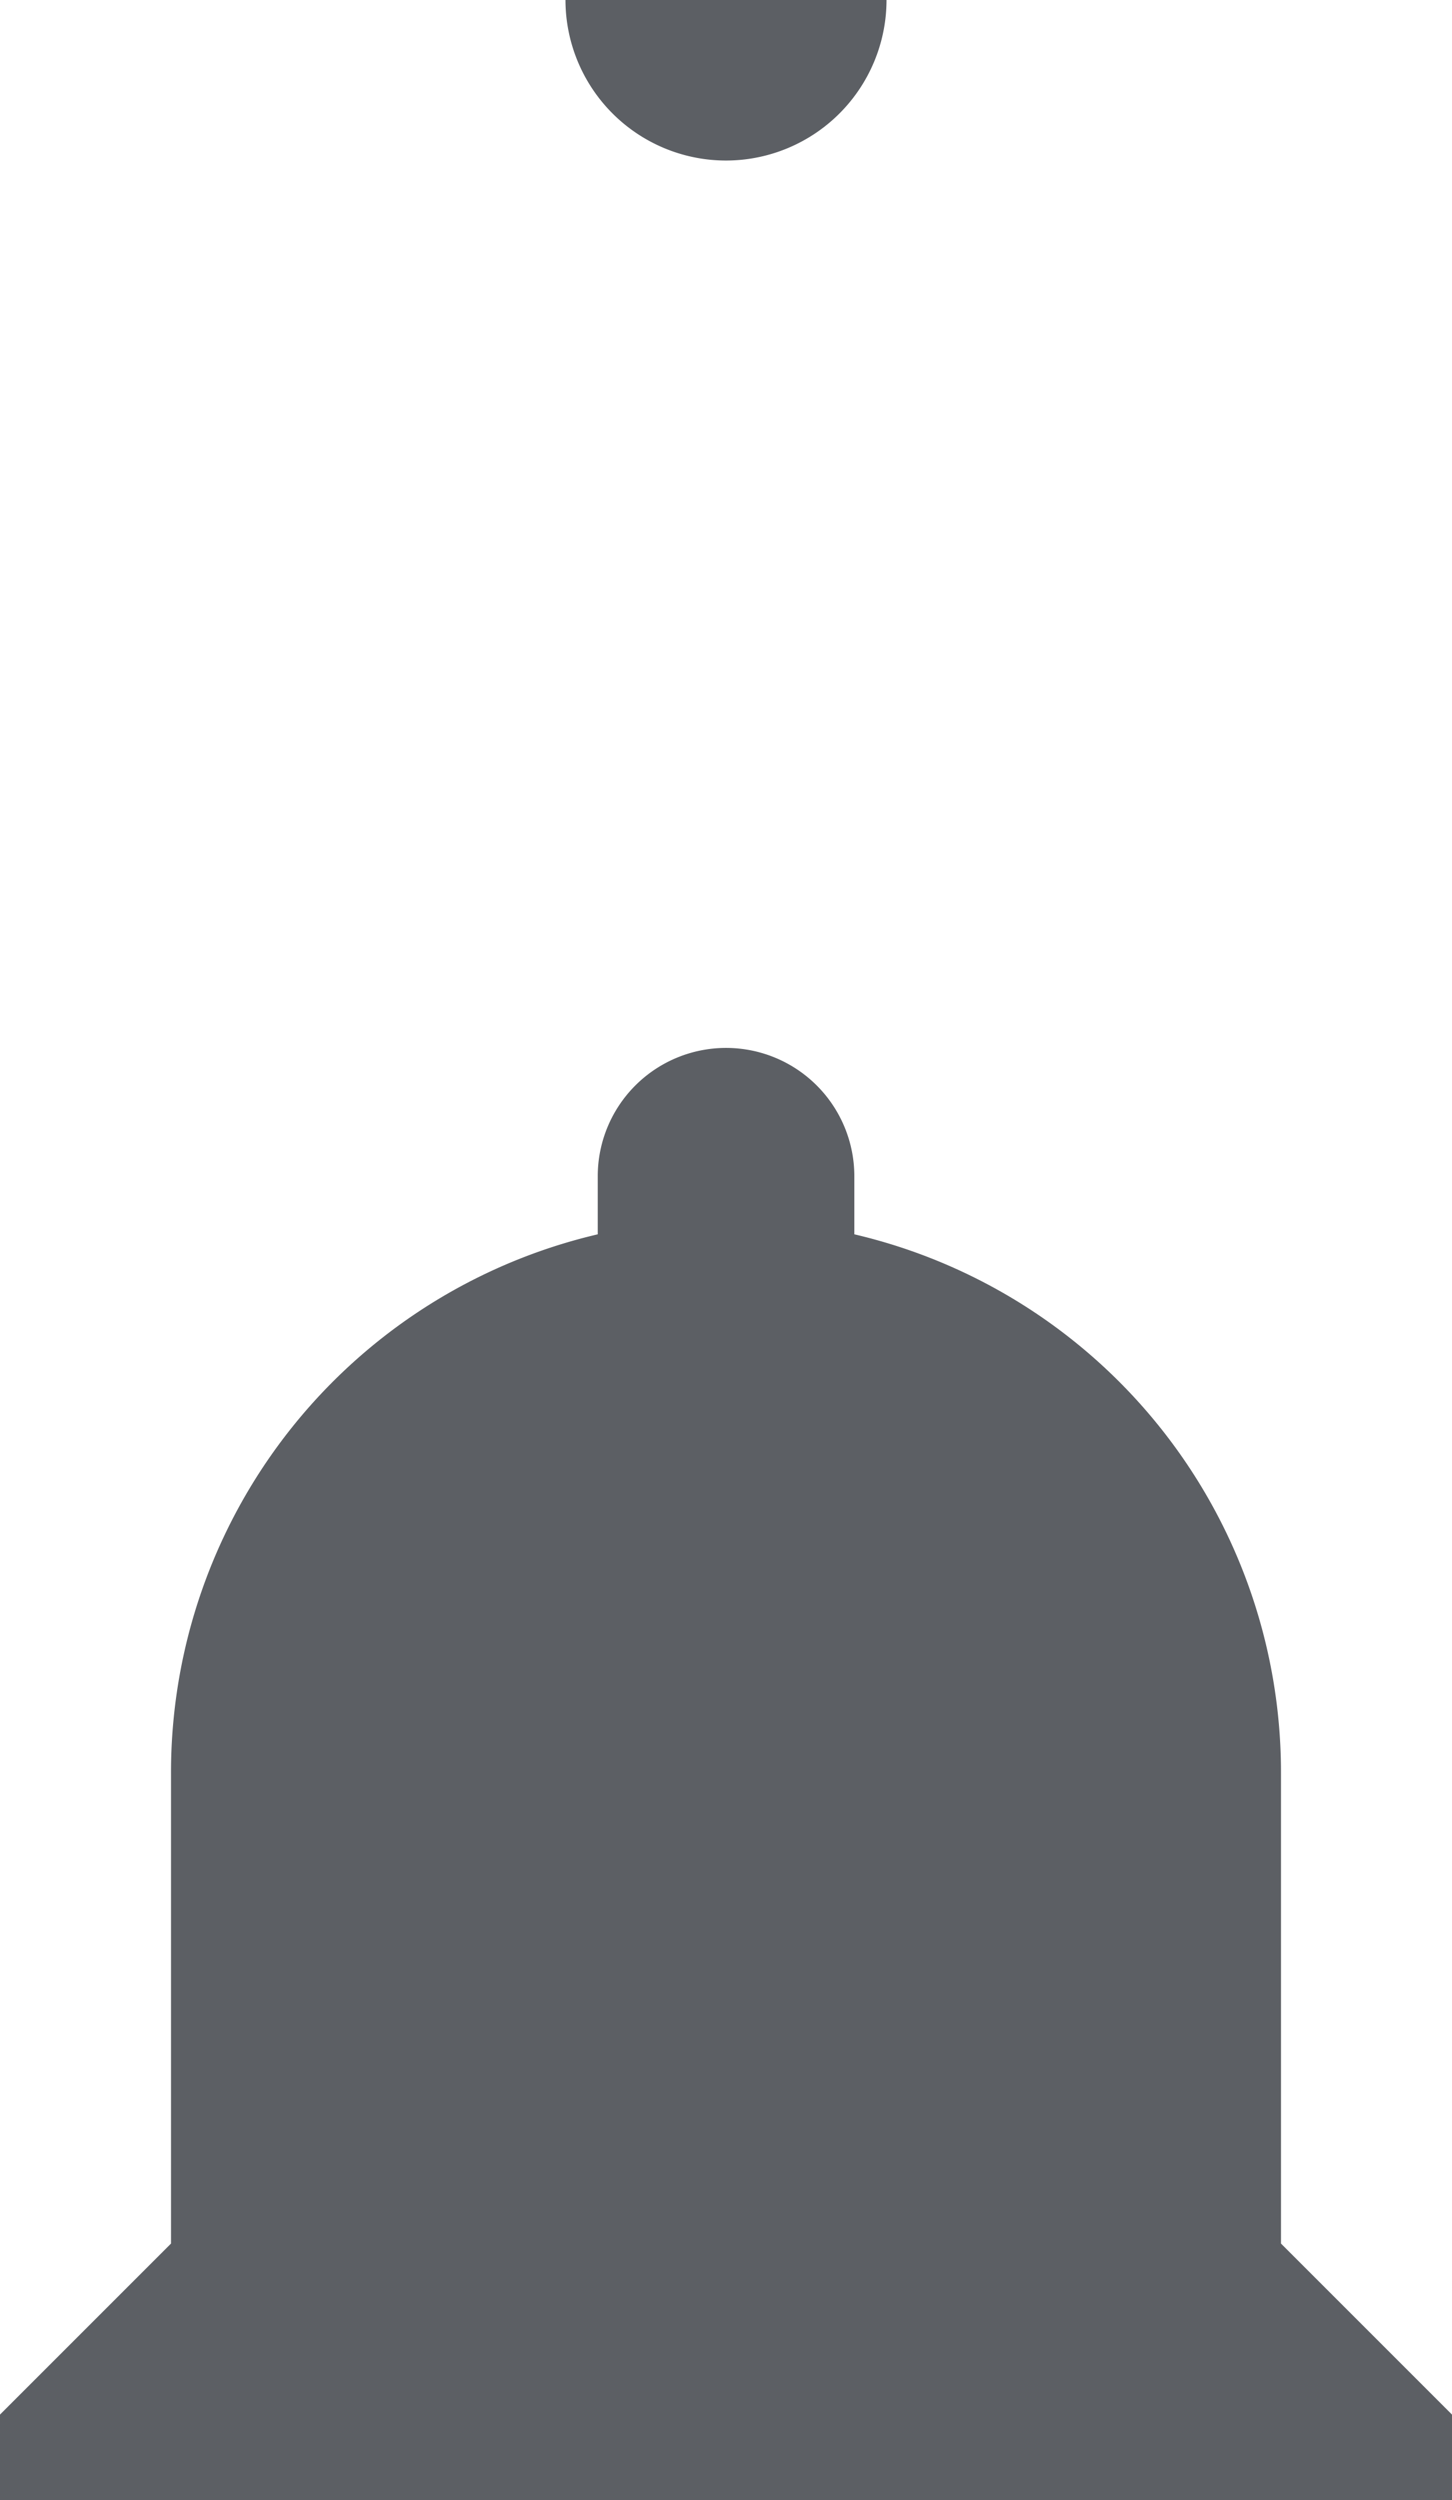 <svg xmlns="http://www.w3.org/2000/svg" width="18" height="30.991" viewBox="0 0 18 30.991">
  <path id="Shape" d="M18,50H0V48.94l2.12-2.12V41A6.851,6.851,0,0,1,7.41,34.31v-.72a1.59,1.59,0,0,1,3.181,0v.72A6.851,6.851,0,0,1,15.88,41V46.82L18,48.94V50ZM9,21a1.992,1.992,0,0,1-1.99-1.99h3.98A1.992,1.992,0,0,1,9,21Z" transform="translate(0 -19.01)" fill="#5c5f64"/>
</svg>
